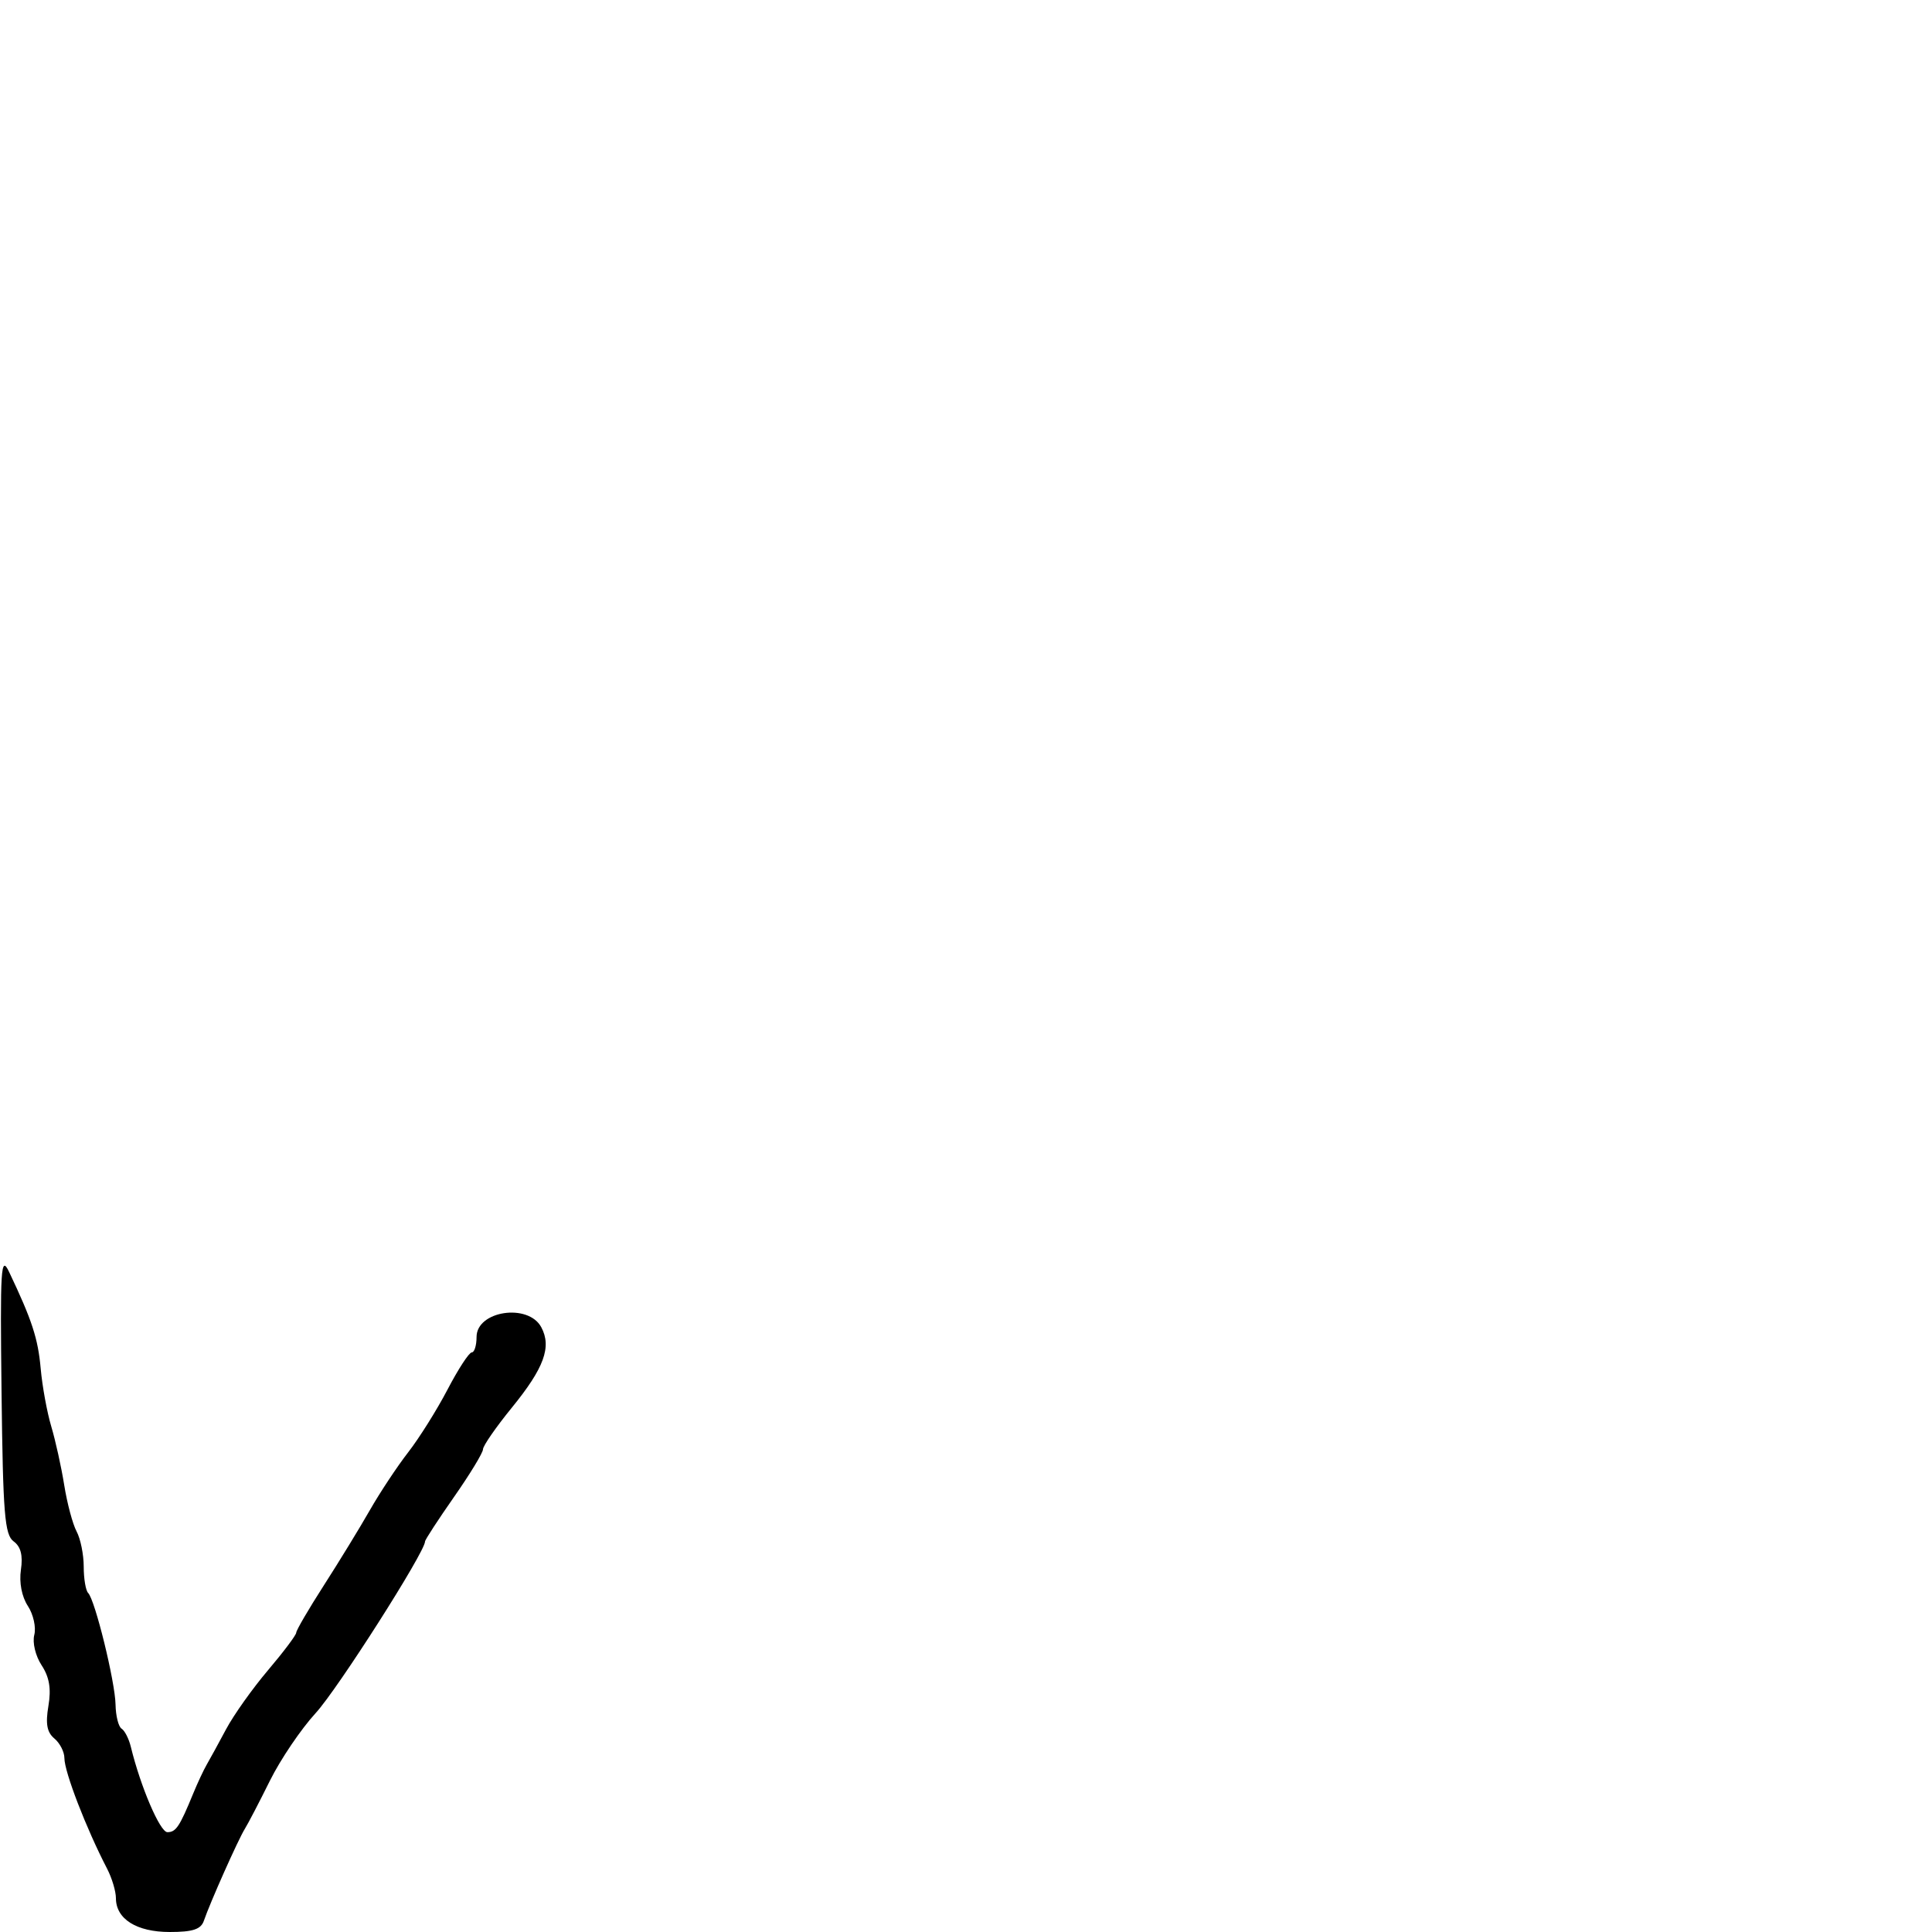 <svg xmlns="http://www.w3.org/2000/svg" width="300" height="300" viewBox="0 0 300 300" version="1.1">
	<path d="M 0.241 216.332 C 0.463 235.063, 0.729 238.332, 2.112 239.342 C 3.230 240.158, 3.578 241.513, 3.248 243.761 C 2.958 245.739, 3.379 247.929, 4.326 249.375 C 5.180 250.679, 5.629 252.702, 5.323 253.871 C 5.013 255.059, 5.513 257.135, 6.458 258.577 C 7.669 260.424, 7.969 262.223, 7.516 264.907 C 7.049 267.669, 7.293 268.998, 8.441 269.951 C 9.298 270.663, 10 272.035, 10 273 C 10 275.142, 13.399 283.947, 16.622 290.154 C 17.380 291.614, 18 293.682, 18 294.749 C 18 297.983, 21.211 300, 26.360 300 C 29.945 300, 31.204 299.584, 31.658 298.250 C 32.598 295.487, 36.980 285.654, 38.008 284 C 38.521 283.175, 40.279 279.800, 41.915 276.500 C 43.551 273.200, 46.749 268.475, 49.022 266 C 52.427 262.294, 66 240.994, 66 239.359 C 66 239.099, 68.025 235.988, 70.500 232.447 C 72.975 228.906, 75 225.575, 75 225.043 C 75 224.512, 77.010 221.610, 79.467 218.593 C 84.491 212.426, 85.689 209.156, 84.050 206.093 C 82.032 202.323, 74 203.532, 74 207.607 C 74 208.923, 73.662 210.002, 73.250 210.003 C 72.838 210.005, 71.150 212.593, 69.500 215.753 C 67.850 218.914, 65.101 223.300, 63.392 225.500 C 61.683 227.700, 59 231.750, 57.430 234.500 C 55.860 237.250, 52.646 242.504, 50.287 246.175 C 47.929 249.846, 46 253.150, 46 253.516 C 46 253.882, 44.031 256.503, 41.624 259.341 C 39.218 262.178, 36.288 266.300, 35.114 268.500 C 33.940 270.700, 32.586 273.175, 32.105 274 C 31.625 274.825, 30.677 276.850, 30 278.500 C 27.882 283.658, 27.320 284.500, 25.993 284.500 C 24.848 284.500, 21.825 277.442, 20.313 271.235 C 20.010 269.990, 19.365 268.726, 18.881 268.426 C 18.396 268.127, 17.974 266.446, 17.942 264.691 C 17.878 261.136, 14.758 248.425, 13.687 247.354 C 13.309 246.976, 13 245.137, 13 243.268 C 13 241.398, 12.503 238.941, 11.896 237.806 C 11.289 236.672, 10.425 233.439, 9.975 230.622 C 9.525 227.805, 8.618 223.700, 7.961 221.500 C 7.303 219.300, 6.564 215.250, 6.318 212.500 C 5.901 207.831, 4.964 204.969, 1.410 197.500 C 0.133 194.816, 0.010 196.801, 0.241 216.332" stroke="none" fill="black" fill-rule="evenodd"/>
</svg>